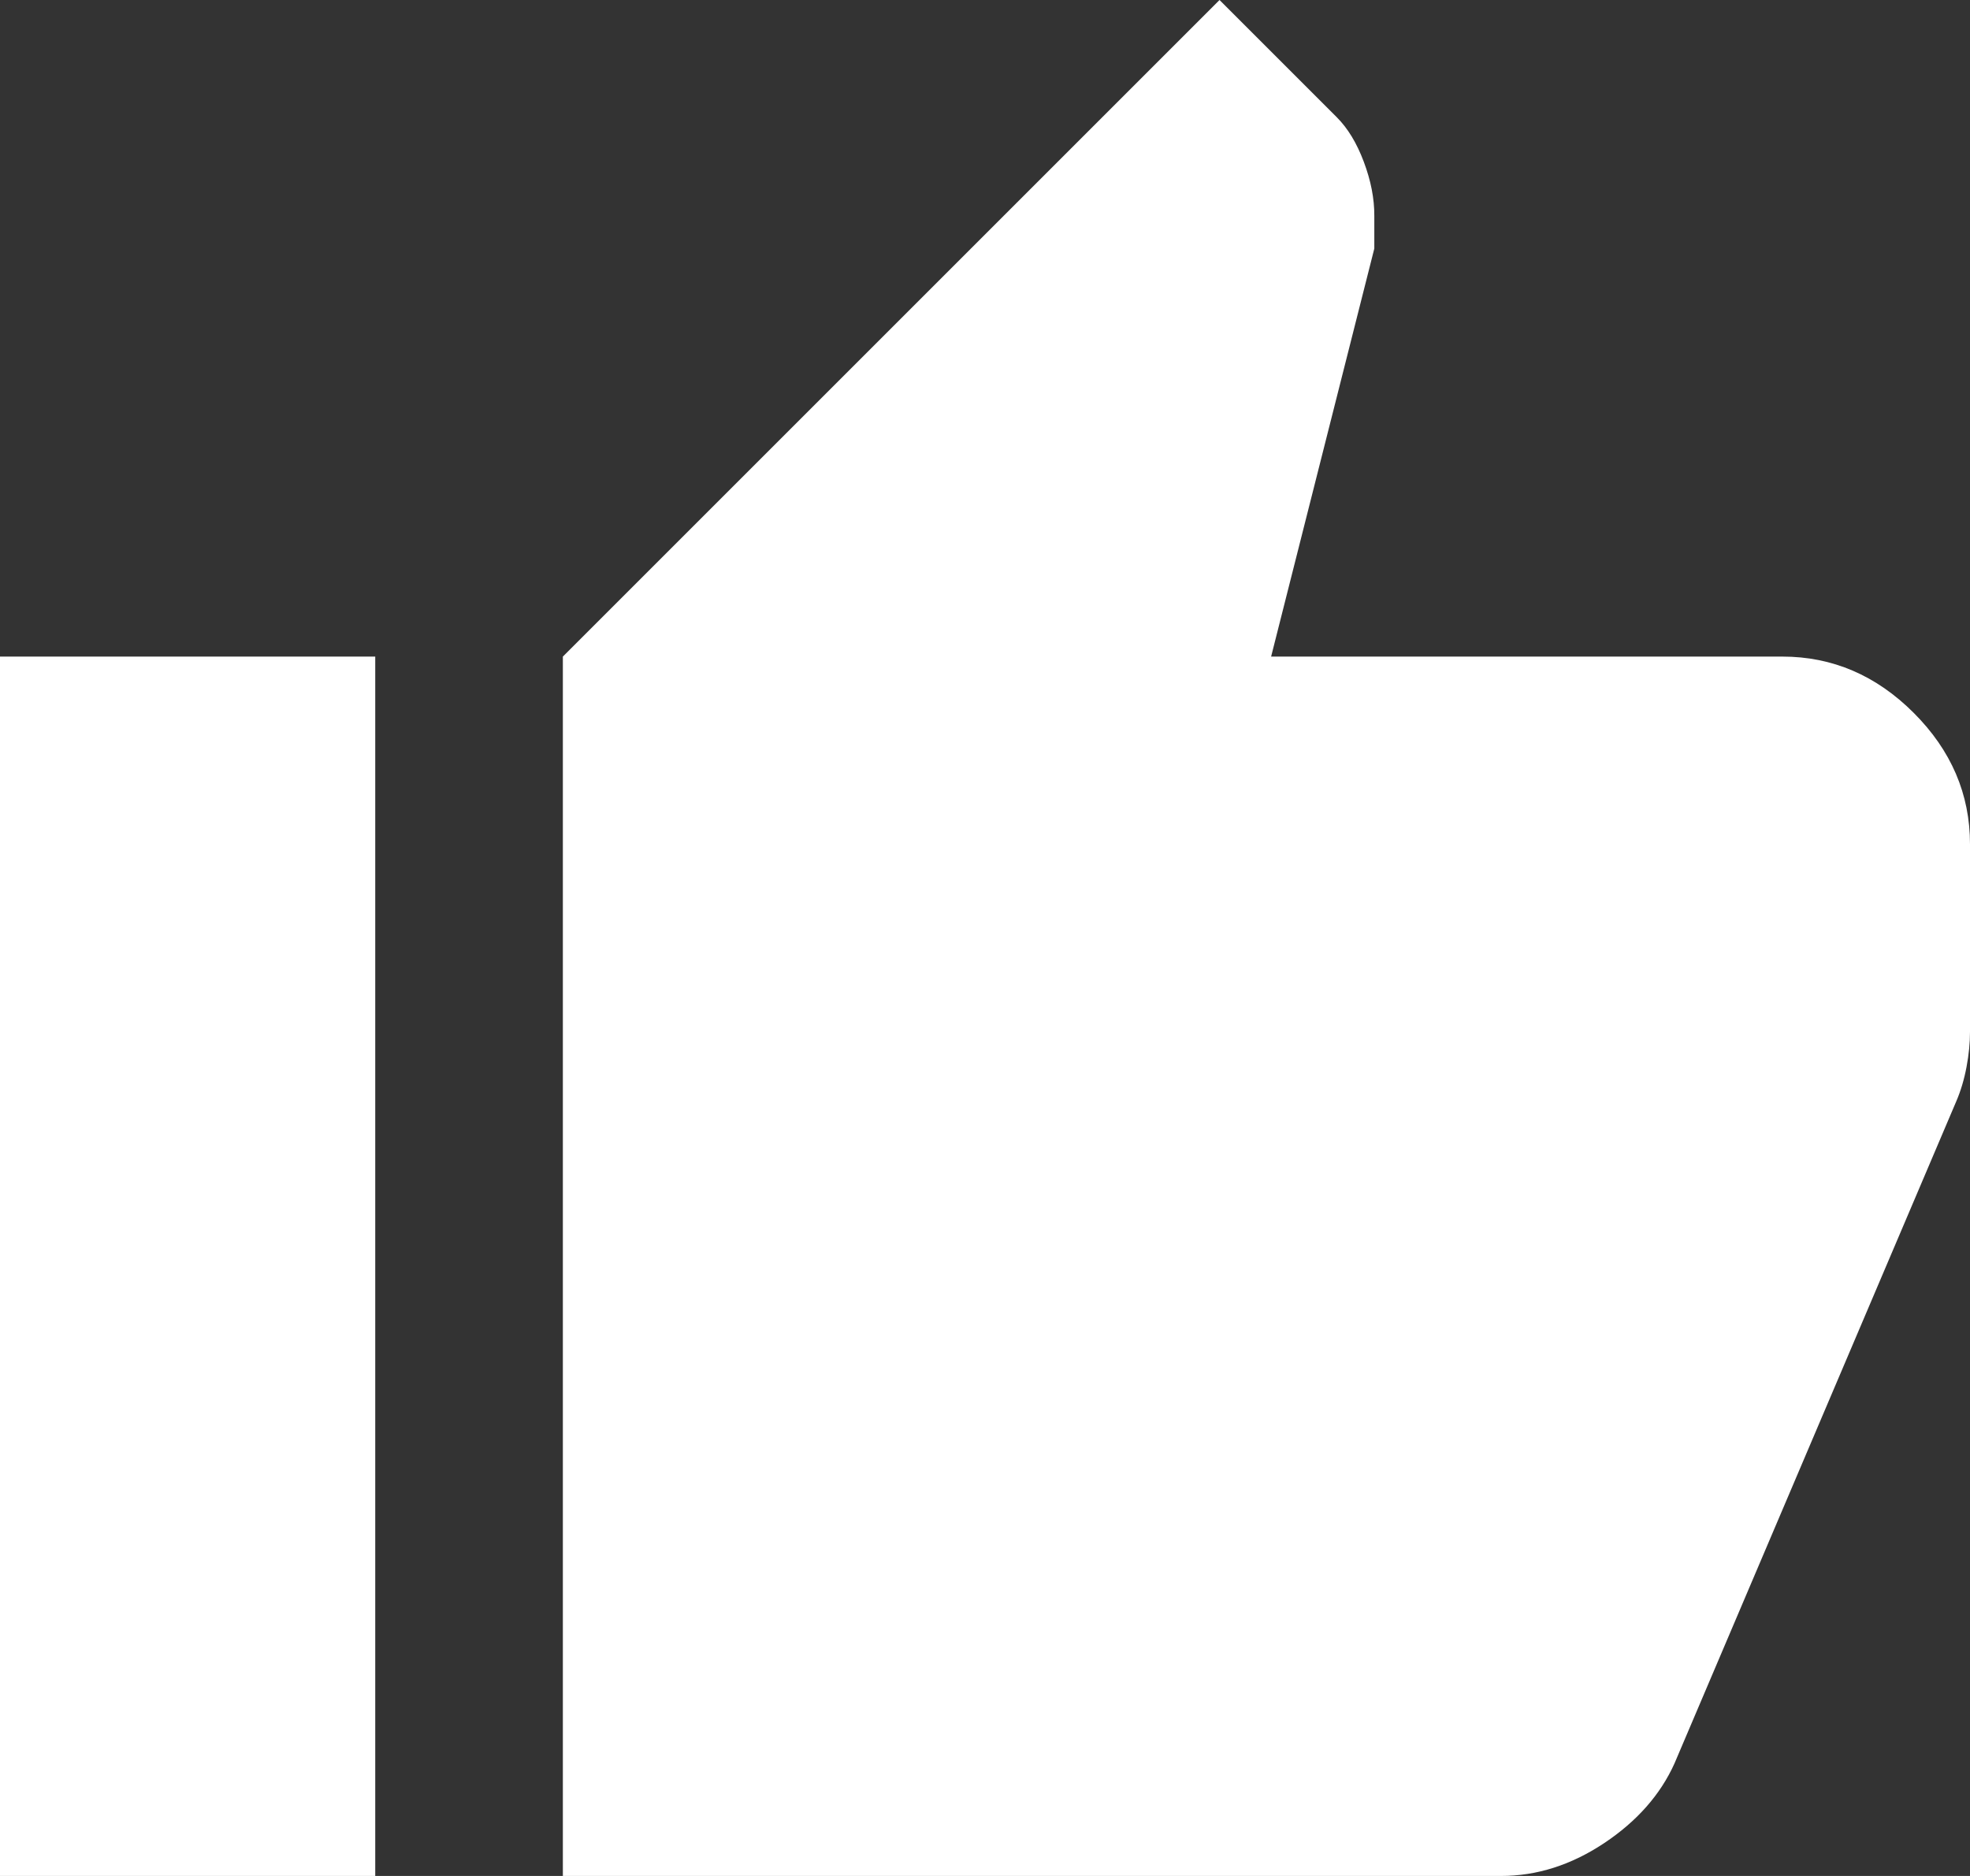 <svg width="21" height="20" viewBox="0 0 21 20" fill="none" xmlns="http://www.w3.org/2000/svg">
<rect x="0" y="0" width="21" height="20" fill="#333333" stroke="none"/>
<path d="M16 20H6V7L13 0L14.25 1.25C14.367 1.367 14.463 1.525 14.538 1.725C14.613 1.925 14.651 2.117 14.65 2.3V2.65L13.55 7H19C19.533 7 20 7.2 20.4 7.6C20.8 8 21 8.467 21 9V11C21 11.117 20.988 11.242 20.963 11.375C20.938 11.508 20.901 11.633 20.85 11.75L17.85 18.8C17.7 19.133 17.45 19.417 17.1 19.65C16.75 19.883 16.383 20 16 20ZM4 7V20H0V7H4Z" fill="white"/>
</svg>
